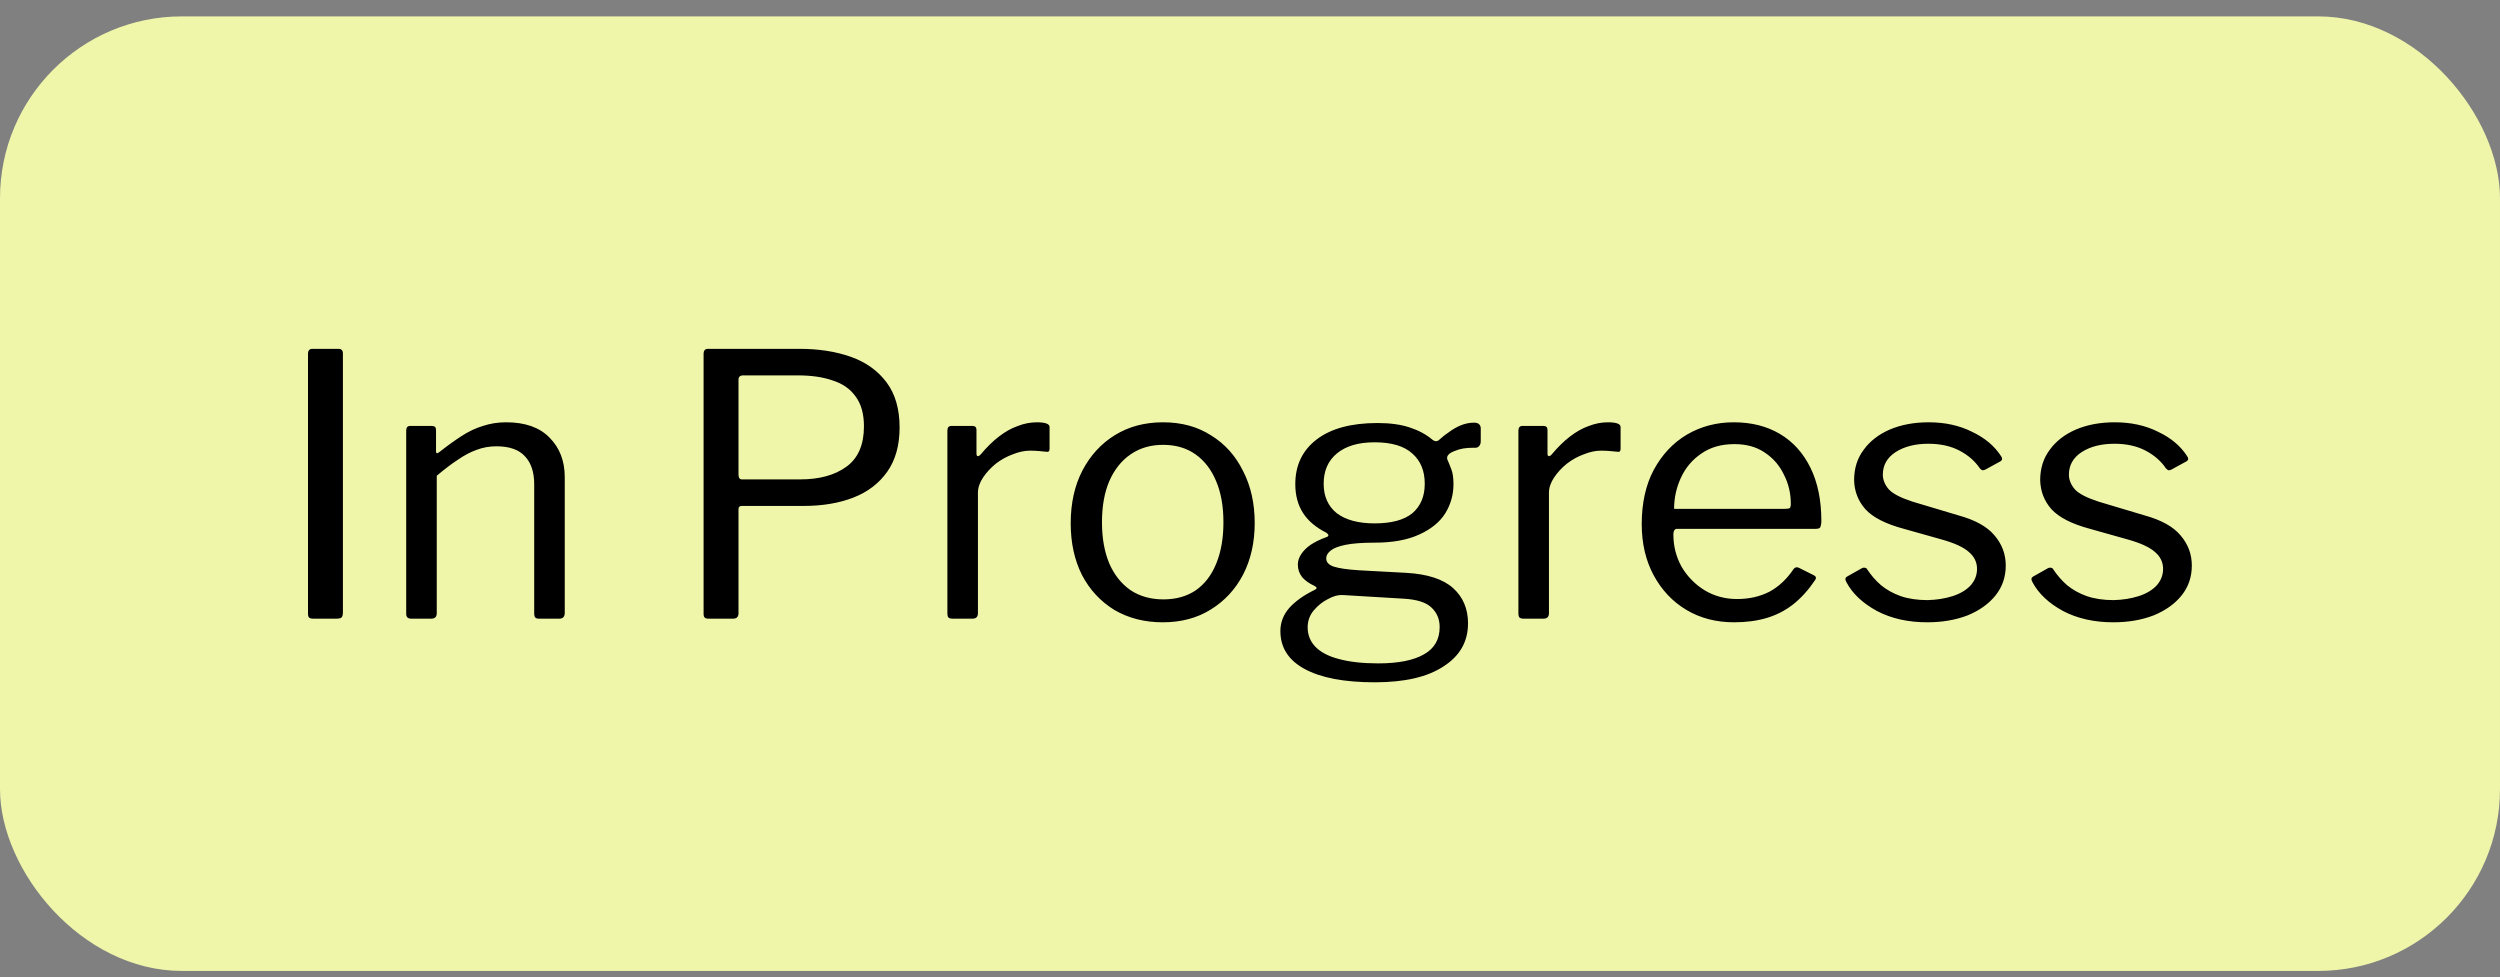 <svg width="110" height="43" viewBox="0 0 110 43" fill="none" xmlns="http://www.w3.org/2000/svg">
<rect x="0" y="0" width="110" height="43" fill="#808080" stroke="none"/>
<rect y="0.721" width="110" height="42" rx="8" fill="#EFF5A9"/>
<path d="M14.896 15.349C15.024 15.349 15.088 15.418 15.088 15.557V26.949C15.088 27.055 15.067 27.13 15.024 27.173C14.981 27.205 14.907 27.221 14.8 27.221H13.792C13.696 27.221 13.632 27.205 13.6 27.173C13.568 27.141 13.552 27.082 13.552 26.997V15.573C13.552 15.423 13.616 15.349 13.744 15.349H14.896ZM18.097 27.221C17.947 27.221 17.873 27.151 17.873 27.013V18.949C17.873 18.81 17.931 18.741 18.049 18.741H19.009C19.126 18.741 19.185 18.799 19.185 18.917V19.845C19.185 19.898 19.195 19.93 19.217 19.941C19.238 19.951 19.275 19.935 19.329 19.893C19.681 19.615 20.006 19.381 20.305 19.189C20.614 18.986 20.929 18.837 21.249 18.741C21.569 18.634 21.91 18.581 22.273 18.581C23.105 18.581 23.739 18.805 24.177 19.253C24.625 19.701 24.849 20.282 24.849 20.997V26.965C24.849 27.135 24.769 27.221 24.609 27.221H23.713C23.638 27.221 23.585 27.205 23.553 27.173C23.521 27.13 23.505 27.077 23.505 27.013V21.301C23.505 20.778 23.371 20.373 23.105 20.085C22.838 19.786 22.417 19.637 21.841 19.637C21.531 19.637 21.238 19.69 20.961 19.797C20.694 19.893 20.422 20.037 20.145 20.229C19.867 20.41 19.558 20.645 19.217 20.933V26.981C19.217 27.141 19.137 27.221 18.977 27.221H18.097ZM39.582 18.805C39.582 19.594 39.401 20.245 39.038 20.757C38.676 21.269 38.18 21.647 37.55 21.893C36.921 22.138 36.19 22.261 35.358 22.261H32.638C32.542 22.261 32.494 22.309 32.494 22.405V26.981C32.494 27.141 32.414 27.221 32.254 27.221H31.166C31.092 27.221 31.038 27.205 31.006 27.173C30.974 27.141 30.958 27.087 30.958 27.013V15.573C30.958 15.423 31.022 15.349 31.15 15.349H35.182C36.025 15.349 36.777 15.466 37.438 15.701C38.1 15.935 38.622 16.309 39.006 16.821C39.39 17.333 39.582 17.994 39.582 18.805ZM38.014 18.757C38.014 18.213 37.892 17.775 37.646 17.445C37.412 17.114 37.076 16.879 36.638 16.741C36.212 16.591 35.7 16.517 35.102 16.517H32.702C32.564 16.517 32.494 16.581 32.494 16.709V20.869C32.494 21.018 32.542 21.093 32.638 21.093H35.214C36.057 21.093 36.734 20.906 37.246 20.533C37.758 20.159 38.014 19.567 38.014 18.757ZM41.909 27.221C41.834 27.221 41.776 27.205 41.733 27.173C41.701 27.13 41.685 27.077 41.685 27.013V18.949C41.685 18.81 41.744 18.741 41.861 18.741H42.789C42.907 18.741 42.965 18.799 42.965 18.917V19.957C42.965 20.021 42.981 20.058 43.013 20.069C43.045 20.079 43.088 20.058 43.141 20.005C43.419 19.674 43.691 19.407 43.957 19.205C44.234 18.991 44.512 18.837 44.789 18.741C45.066 18.634 45.344 18.581 45.621 18.581C45.995 18.581 46.181 18.65 46.181 18.789V19.749C46.181 19.855 46.133 19.898 46.037 19.877C45.941 19.866 45.829 19.855 45.701 19.845C45.584 19.834 45.456 19.829 45.317 19.829C45.083 19.829 44.832 19.882 44.565 19.989C44.298 20.085 44.048 20.223 43.813 20.405C43.589 20.586 43.403 20.789 43.253 21.013C43.104 21.237 43.029 21.461 43.029 21.685V26.981C43.029 27.141 42.949 27.221 42.789 27.221H41.909ZM51.159 27.381C50.359 27.381 49.65 27.199 49.031 26.837C48.423 26.463 47.948 25.951 47.607 25.301C47.276 24.639 47.111 23.882 47.111 23.029C47.111 22.143 47.282 21.37 47.623 20.709C47.975 20.037 48.455 19.514 49.063 19.141C49.671 18.767 50.375 18.581 51.175 18.581C51.986 18.581 52.69 18.773 53.287 19.157C53.895 19.53 54.364 20.053 54.695 20.725C55.036 21.386 55.207 22.149 55.207 23.013C55.207 23.866 55.036 24.623 54.695 25.285C54.354 25.935 53.879 26.447 53.271 26.821C52.674 27.194 51.97 27.381 51.159 27.381ZM51.191 26.373C51.746 26.373 52.22 26.239 52.615 25.973C53.01 25.695 53.308 25.306 53.511 24.805C53.724 24.293 53.831 23.685 53.831 22.981C53.831 22.277 53.724 21.674 53.511 21.173C53.298 20.661 52.994 20.266 52.599 19.989C52.204 19.711 51.73 19.573 51.175 19.573C50.631 19.573 50.156 19.711 49.751 19.989C49.346 20.266 49.031 20.661 48.807 21.173C48.594 21.674 48.487 22.277 48.487 22.981C48.487 23.674 48.594 24.277 48.807 24.789C49.031 25.301 49.346 25.695 49.751 25.973C50.156 26.239 50.636 26.373 51.191 26.373ZM64.849 18.597C64.956 18.597 65.031 18.618 65.073 18.661C65.126 18.703 65.153 18.767 65.153 18.853V19.413C65.153 19.509 65.126 19.583 65.073 19.637C65.031 19.69 64.951 19.711 64.833 19.701C64.662 19.701 64.513 19.711 64.385 19.733C64.257 19.754 64.129 19.791 64.001 19.845C63.745 19.941 63.639 20.063 63.681 20.213C63.734 20.33 63.793 20.474 63.857 20.645C63.921 20.805 63.953 21.023 63.953 21.301C63.953 21.77 63.831 22.202 63.585 22.597C63.34 22.981 62.956 23.29 62.433 23.525C61.921 23.759 61.27 23.877 60.481 23.877C59.937 23.877 59.511 23.909 59.201 23.973C58.892 24.037 58.673 24.122 58.545 24.229C58.417 24.335 58.353 24.447 58.353 24.565C58.353 24.735 58.465 24.858 58.689 24.933C58.924 25.007 59.297 25.061 59.809 25.093L61.873 25.205C62.812 25.258 63.5 25.482 63.937 25.877C64.374 26.271 64.593 26.789 64.593 27.429C64.593 28.229 64.236 28.858 63.521 29.317C62.817 29.786 61.809 30.021 60.497 30.021C59.142 30.021 58.108 29.823 57.393 29.429C56.689 29.045 56.337 28.49 56.337 27.765C56.337 27.391 56.465 27.055 56.721 26.757C56.988 26.458 57.361 26.191 57.841 25.957C57.959 25.903 57.959 25.845 57.841 25.781C57.606 25.674 57.425 25.546 57.297 25.397C57.169 25.237 57.105 25.05 57.105 24.837C57.105 24.687 57.153 24.538 57.249 24.389C57.345 24.239 57.484 24.101 57.665 23.973C57.857 23.845 58.087 23.733 58.353 23.637C58.417 23.615 58.449 23.589 58.449 23.557C58.449 23.525 58.422 23.487 58.369 23.445C57.9 23.21 57.553 22.917 57.329 22.565C57.105 22.213 56.993 21.791 56.993 21.301C56.993 20.469 57.308 19.813 57.937 19.333C58.566 18.853 59.457 18.613 60.609 18.613C61.164 18.613 61.633 18.677 62.017 18.805C62.412 18.933 62.742 19.109 63.009 19.333C63.073 19.386 63.132 19.413 63.185 19.413C63.239 19.413 63.292 19.386 63.345 19.333C63.473 19.215 63.617 19.103 63.777 18.997C63.937 18.879 64.108 18.783 64.289 18.709C64.481 18.634 64.668 18.597 64.849 18.597ZM60.481 23.029C61.228 23.029 61.782 22.879 62.145 22.581C62.508 22.271 62.689 21.839 62.689 21.285C62.689 20.719 62.508 20.277 62.145 19.957C61.782 19.626 61.228 19.461 60.481 19.461C59.767 19.461 59.212 19.626 58.817 19.957C58.433 20.277 58.241 20.719 58.241 21.285C58.241 21.839 58.433 22.271 58.817 22.581C59.212 22.879 59.767 23.029 60.481 23.029ZM59.073 26.181C58.881 26.17 58.668 26.229 58.433 26.357C58.199 26.474 57.99 26.639 57.809 26.853C57.628 27.066 57.537 27.317 57.537 27.605C57.537 27.935 57.649 28.218 57.873 28.453C58.108 28.698 58.455 28.879 58.913 28.997C59.383 29.125 59.959 29.189 60.641 29.189C61.526 29.189 62.199 29.055 62.657 28.789C63.116 28.533 63.345 28.133 63.345 27.589C63.345 27.237 63.222 26.949 62.977 26.725C62.742 26.501 62.332 26.373 61.745 26.341L59.073 26.181ZM67.034 27.221C66.96 27.221 66.901 27.205 66.858 27.173C66.826 27.13 66.81 27.077 66.81 27.013V18.949C66.81 18.81 66.869 18.741 66.986 18.741H67.914C68.031 18.741 68.09 18.799 68.09 18.917V19.957C68.09 20.021 68.106 20.058 68.138 20.069C68.17 20.079 68.213 20.058 68.266 20.005C68.543 19.674 68.816 19.407 69.082 19.205C69.359 18.991 69.637 18.837 69.914 18.741C70.192 18.634 70.469 18.581 70.746 18.581C71.12 18.581 71.306 18.65 71.306 18.789V19.749C71.306 19.855 71.258 19.898 71.162 19.877C71.066 19.866 70.954 19.855 70.826 19.845C70.709 19.834 70.581 19.829 70.442 19.829C70.207 19.829 69.957 19.882 69.69 19.989C69.424 20.085 69.173 20.223 68.938 20.405C68.714 20.586 68.528 20.789 68.378 21.013C68.229 21.237 68.154 21.461 68.154 21.685V26.981C68.154 27.141 68.074 27.221 67.914 27.221H67.034ZM73.628 23.509C73.628 24.031 73.751 24.511 73.996 24.949C74.252 25.375 74.588 25.717 75.004 25.973C75.431 26.229 75.905 26.357 76.428 26.357C76.961 26.357 77.436 26.25 77.852 26.037C78.268 25.813 78.625 25.477 78.924 25.029C78.967 24.986 78.999 24.965 79.02 24.965C79.052 24.954 79.095 24.959 79.148 24.981L79.82 25.317C79.916 25.37 79.927 25.445 79.852 25.541C79.564 25.967 79.244 26.319 78.892 26.597C78.551 26.863 78.167 27.061 77.74 27.189C77.313 27.317 76.833 27.381 76.3 27.381C75.511 27.381 74.812 27.199 74.204 26.837C73.596 26.474 73.116 25.967 72.764 25.317C72.412 24.666 72.236 23.914 72.236 23.061C72.236 22.133 72.412 21.338 72.764 20.677C73.127 20.005 73.612 19.487 74.22 19.125C74.839 18.762 75.527 18.581 76.284 18.581C77.063 18.581 77.74 18.751 78.316 19.093C78.892 19.434 79.34 19.93 79.66 20.581C79.98 21.231 80.14 22.015 80.14 22.933C80.14 23.007 80.129 23.082 80.108 23.157C80.097 23.231 80.028 23.269 79.9 23.269H73.772C73.729 23.269 73.692 23.295 73.66 23.349C73.639 23.391 73.628 23.445 73.628 23.509ZM78.524 22.389C78.641 22.389 78.716 22.378 78.748 22.357C78.78 22.325 78.796 22.261 78.796 22.165C78.796 21.706 78.695 21.279 78.492 20.885C78.3 20.479 78.017 20.154 77.644 19.909C77.281 19.663 76.839 19.541 76.316 19.541C75.74 19.541 75.255 19.679 74.86 19.957C74.465 20.223 74.167 20.575 73.964 21.013C73.761 21.45 73.66 21.909 73.66 22.389H78.524ZM87.117 20.613C86.903 20.293 86.605 20.031 86.221 19.829C85.837 19.626 85.378 19.525 84.845 19.525C84.269 19.525 83.789 19.647 83.405 19.893C83.031 20.138 82.845 20.469 82.845 20.885C82.845 21.109 82.93 21.322 83.101 21.525C83.272 21.717 83.618 21.898 84.141 22.069L86.173 22.677C86.909 22.879 87.437 23.173 87.757 23.557C88.088 23.941 88.253 24.383 88.253 24.885C88.253 25.386 88.103 25.823 87.805 26.197C87.506 26.57 87.096 26.863 86.573 27.077C86.05 27.279 85.458 27.381 84.797 27.381C83.954 27.381 83.218 27.215 82.589 26.885C81.96 26.543 81.511 26.122 81.245 25.621C81.213 25.567 81.197 25.519 81.197 25.477C81.197 25.434 81.224 25.397 81.277 25.365L81.901 25.013C81.954 24.981 82.002 24.97 82.045 24.981C82.088 24.981 82.12 24.997 82.141 25.029C82.322 25.306 82.53 25.546 82.765 25.749C83.01 25.951 83.298 26.111 83.629 26.229C83.97 26.346 84.365 26.405 84.813 26.405C85.218 26.394 85.586 26.335 85.917 26.229C86.248 26.122 86.509 25.967 86.701 25.765C86.893 25.551 86.989 25.306 86.989 25.029C86.989 24.741 86.871 24.495 86.637 24.293C86.402 24.079 85.997 23.893 85.421 23.733L83.773 23.269C82.973 23.055 82.407 22.767 82.077 22.405C81.757 22.042 81.591 21.615 81.581 21.125C81.581 20.613 81.719 20.17 81.997 19.797C82.274 19.413 82.658 19.114 83.149 18.901C83.65 18.687 84.221 18.581 84.861 18.581C85.576 18.581 86.21 18.719 86.765 18.997C87.33 19.263 87.757 19.621 88.045 20.069C88.077 20.111 88.093 20.154 88.093 20.197C88.093 20.229 88.072 20.261 88.029 20.293L87.357 20.661C87.314 20.682 87.272 20.693 87.229 20.693C87.197 20.682 87.159 20.655 87.117 20.613ZM95.304 20.613C95.091 20.293 94.792 20.031 94.408 19.829C94.024 19.626 93.566 19.525 93.032 19.525C92.456 19.525 91.976 19.647 91.592 19.893C91.219 20.138 91.032 20.469 91.032 20.885C91.032 21.109 91.118 21.322 91.288 21.525C91.459 21.717 91.806 21.898 92.328 22.069L94.36 22.677C95.096 22.879 95.624 23.173 95.944 23.557C96.275 23.941 96.44 24.383 96.44 24.885C96.44 25.386 96.291 25.823 95.992 26.197C95.694 26.57 95.283 26.863 94.76 27.077C94.238 27.279 93.646 27.381 92.984 27.381C92.142 27.381 91.406 27.215 90.776 26.885C90.147 26.543 89.699 26.122 89.432 25.621C89.4 25.567 89.384 25.519 89.384 25.477C89.384 25.434 89.411 25.397 89.464 25.365L90.088 25.013C90.142 24.981 90.19 24.97 90.232 24.981C90.275 24.981 90.307 24.997 90.328 25.029C90.51 25.306 90.718 25.546 90.952 25.749C91.198 25.951 91.486 26.111 91.816 26.229C92.158 26.346 92.552 26.405 93 26.405C93.406 26.394 93.774 26.335 94.104 26.229C94.435 26.122 94.696 25.967 94.888 25.765C95.08 25.551 95.176 25.306 95.176 25.029C95.176 24.741 95.059 24.495 94.824 24.293C94.59 24.079 94.184 23.893 93.608 23.733L91.96 23.269C91.16 23.055 90.595 22.767 90.264 22.405C89.944 22.042 89.779 21.615 89.768 21.125C89.768 20.613 89.907 20.17 90.184 19.797C90.462 19.413 90.846 19.114 91.336 18.901C91.838 18.687 92.408 18.581 93.048 18.581C93.763 18.581 94.398 18.719 94.952 18.997C95.518 19.263 95.944 19.621 96.232 20.069C96.264 20.111 96.28 20.154 96.28 20.197C96.28 20.229 96.259 20.261 96.216 20.293L95.544 20.661C95.502 20.682 95.459 20.693 95.416 20.693C95.384 20.682 95.347 20.655 95.304 20.613Z" fill="black"/>
</svg>
